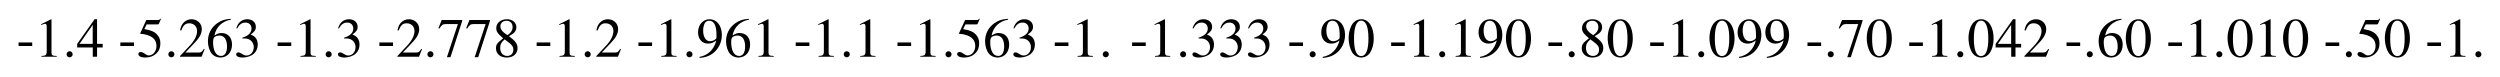 <?xml version="1.0" encoding="UTF-8"?>
<svg xmlns="http://www.w3.org/2000/svg" xmlns:xlink="http://www.w3.org/1999/xlink" width="672.933pt" height="20.605pt" viewBox="0 0 672.933 20.605" version="1.1">
<g id="surface465">
<path style=" stroke:none;fill-rule:nonzero;fill:rgb(0%,0%,0%);fill-opacity:1;" d="M 5 11.426 L 5 12.383 L 8.672 12.383 L 8.672 11.426 Z M 5 11.426 "/>
<path style=" stroke:none;fill-rule:nonzero;fill:rgb(0%,0%,0%);fill-opacity:1;" d="M 13.746 5.176 L 11.051 6.523 L 11.051 6.738 C 11.227 6.66 11.402 6.602 11.461 6.582 C 11.715 6.465 11.969 6.406 12.125 6.406 C 12.438 6.406 12.574 6.641 12.574 7.109 L 12.574 13.887 C 12.574 14.375 12.457 14.727 12.223 14.863 C 11.988 14.98 11.773 15.039 11.148 15.059 L 11.148 15.273 L 15.27 15.273 L 15.27 15.059 C 14.098 15.039 13.863 14.883 13.863 14.16 L 13.863 5.195 Z M 13.746 5.176 "/>
<path style=" stroke:none;fill-rule:nonzero;fill:rgb(0%,0%,0%);fill-opacity:1;" d="M 18.738 13.789 C 18.289 13.789 17.918 14.16 17.918 14.629 C 17.918 15.059 18.289 15.43 18.719 15.43 C 19.188 15.43 19.559 15.059 19.559 14.629 C 19.559 14.16 19.188 13.789 18.738 13.789 Z M 18.738 13.789 "/>
<path style=" stroke:none;fill-rule:nonzero;fill:rgb(0%,0%,0%);fill-opacity:1;" d="M 27.648 11.816 L 26.125 11.816 L 26.125 5.176 L 25.461 5.176 L 20.773 11.816 L 20.773 12.773 L 24.973 12.773 L 24.973 15.273 L 26.125 15.273 L 26.125 12.773 L 27.648 12.773 Z M 24.953 11.816 L 21.379 11.816 L 24.953 6.699 Z M 24.953 11.816 "/>
<path style=" stroke:none;fill-rule:nonzero;fill:rgb(0%,0%,0%);fill-opacity:1;" d="M 32.391 11.426 L 32.391 12.383 L 36.062 12.383 L 36.062 11.426 Z M 32.391 11.426 "/>
<path style=" stroke:none;fill-rule:nonzero;fill:rgb(0%,0%,0%);fill-opacity:1;" d="M 39.477 6.562 L 42.406 6.562 C 42.66 6.562 42.719 6.523 42.758 6.426 L 43.324 5.098 L 43.188 5 C 42.973 5.312 42.816 5.391 42.504 5.391 L 39.379 5.391 L 37.758 8.926 C 37.738 8.945 37.738 8.965 37.738 9.004 C 37.738 9.082 37.797 9.121 37.914 9.121 C 38.402 9.121 38.988 9.219 39.613 9.414 C 41.332 9.961 42.113 10.898 42.113 12.383 C 42.113 13.809 41.195 14.922 40.043 14.922 C 39.73 14.922 39.477 14.824 39.047 14.492 C 38.559 14.16 38.207 14.004 37.895 14.004 C 37.465 14.004 37.25 14.18 37.25 14.551 C 37.25 15.117 37.953 15.488 39.086 15.488 C 40.336 15.488 41.41 15.078 42.152 14.316 C 42.855 13.652 43.168 12.793 43.168 11.66 C 43.168 10.586 42.875 9.902 42.133 9.141 C 41.469 8.496 40.629 8.145 38.852 7.832 Z M 39.477 6.562 "/>
<path style=" stroke:none;fill-rule:nonzero;fill:rgb(0%,0%,0%);fill-opacity:1;" d="M 46.129 13.789 C 45.68 13.789 45.309 14.16 45.309 14.629 C 45.309 15.059 45.68 15.43 46.109 15.43 C 46.578 15.43 46.949 15.059 46.949 14.629 C 46.949 14.16 46.578 13.789 46.129 13.789 Z M 46.129 13.789 "/>
<path style=" stroke:none;fill-rule:nonzero;fill:rgb(0%,0%,0%);fill-opacity:1;" d="M 55.082 13.223 L 54.887 13.145 C 54.34 14.004 54.145 14.141 53.48 14.141 L 49.906 14.141 L 52.406 11.504 C 53.754 10.117 54.32 8.984 54.32 7.812 C 54.32 6.328 53.109 5.176 51.566 5.176 C 50.746 5.176 49.965 5.508 49.418 6.094 C 48.93 6.602 48.715 7.09 48.461 8.145 L 48.773 8.223 C 49.359 6.758 49.906 6.27 50.941 6.27 C 52.191 6.27 53.051 7.129 53.051 8.379 C 53.051 9.551 52.348 10.938 51.098 12.266 L 48.441 15.098 L 48.441 15.273 L 54.262 15.273 Z M 55.082 13.223 "/>
<path style=" stroke:none;fill-rule:nonzero;fill:rgb(0%,0%,0%);fill-opacity:1;" d="M 62.121 5.059 C 60.422 5.195 59.562 5.488 58.469 6.25 C 56.848 7.402 55.969 9.102 55.969 11.113 C 55.969 12.402 56.379 13.711 57.023 14.473 C 57.59 15.117 58.391 15.488 59.309 15.488 C 61.164 15.488 62.453 14.062 62.453 11.992 C 62.453 10.098 61.359 8.887 59.641 8.887 C 58.996 8.887 58.664 8.984 57.727 9.551 C 58.137 7.285 59.816 5.684 62.16 5.293 Z M 59.074 9.57 C 60.363 9.57 61.105 10.645 61.105 12.5 C 61.105 14.16 60.52 15.059 59.484 15.059 C 58.156 15.059 57.355 13.652 57.355 11.348 C 57.355 10.586 57.473 10.156 57.785 9.941 C 58.098 9.707 58.547 9.57 59.074 9.57 Z M 59.074 9.57 "/>
<path style=" stroke:none;fill-rule:nonzero;fill:rgb(0%,0%,0%);fill-opacity:1;" d="M 65.219 10.352 C 66.098 10.352 66.449 10.371 66.801 10.508 C 67.738 10.84 68.305 11.68 68.305 12.715 C 68.305 13.965 67.465 14.941 66.352 14.941 C 65.961 14.941 65.648 14.844 65.102 14.473 C 64.652 14.219 64.398 14.102 64.145 14.102 C 63.793 14.102 63.578 14.316 63.578 14.629 C 63.578 15.156 64.223 15.488 65.258 15.488 C 66.41 15.488 67.602 15.098 68.305 14.473 C 69.008 13.867 69.379 13.008 69.379 11.992 C 69.379 11.23 69.145 10.527 68.715 10.078 C 68.422 9.746 68.129 9.57 67.484 9.277 C 68.5 8.574 68.871 8.027 68.871 7.227 C 68.871 6.016 67.934 5.176 66.547 5.176 C 65.805 5.176 65.141 5.43 64.613 5.898 C 64.164 6.309 63.93 6.699 63.598 7.598 L 63.832 7.656 C 64.438 6.562 65.121 6.074 66.059 6.074 C 67.035 6.074 67.699 6.719 67.699 7.676 C 67.699 8.203 67.484 8.75 67.094 9.121 C 66.645 9.57 66.234 9.785 65.219 10.156 Z M 65.219 10.352 "/>
<path style=" stroke:none;fill-rule:nonzero;fill:rgb(0%,0%,0%);fill-opacity:1;" d="M 74.73 11.426 L 74.73 12.383 L 78.402 12.383 L 78.402 11.426 Z M 74.73 11.426 "/>
<path style=" stroke:none;fill-rule:nonzero;fill:rgb(0%,0%,0%);fill-opacity:1;" d="M 83.473 5.176 L 80.777 6.523 L 80.777 6.738 C 80.953 6.66 81.129 6.602 81.188 6.582 C 81.441 6.465 81.695 6.406 81.852 6.406 C 82.164 6.406 82.301 6.641 82.301 7.109 L 82.301 13.887 C 82.301 14.375 82.184 14.727 81.949 14.863 C 81.715 14.98 81.5 15.039 80.875 15.059 L 80.875 15.273 L 84.996 15.273 L 84.996 15.059 C 83.824 15.039 83.59 14.883 83.59 14.16 L 83.59 5.195 Z M 83.473 5.176 "/>
<path style=" stroke:none;fill-rule:nonzero;fill:rgb(0%,0%,0%);fill-opacity:1;" d="M 88.465 13.789 C 88.016 13.789 87.645 14.16 87.645 14.629 C 87.645 15.059 88.016 15.43 88.445 15.43 C 88.914 15.43 89.285 15.059 89.285 14.629 C 89.285 14.16 88.914 13.789 88.465 13.789 Z M 88.465 13.789 "/>
<path style=" stroke:none;fill-rule:nonzero;fill:rgb(0%,0%,0%);fill-opacity:1;" d="M 92.613 10.352 C 93.492 10.352 93.844 10.371 94.195 10.508 C 95.133 10.84 95.699 11.68 95.699 12.715 C 95.699 13.965 94.859 14.941 93.746 14.941 C 93.355 14.941 93.043 14.844 92.496 14.473 C 92.047 14.219 91.793 14.102 91.539 14.102 C 91.188 14.102 90.973 14.316 90.973 14.629 C 90.973 15.156 91.617 15.488 92.652 15.488 C 93.805 15.488 94.996 15.098 95.699 14.473 C 96.402 13.867 96.773 13.008 96.773 11.992 C 96.773 11.23 96.539 10.527 96.109 10.078 C 95.816 9.746 95.523 9.57 94.879 9.277 C 95.895 8.574 96.266 8.027 96.266 7.227 C 96.266 6.016 95.328 5.176 93.941 5.176 C 93.199 5.176 92.535 5.43 92.008 5.898 C 91.559 6.309 91.324 6.699 90.992 7.598 L 91.227 7.656 C 91.832 6.562 92.516 6.074 93.453 6.074 C 94.43 6.074 95.094 6.719 95.094 7.676 C 95.094 8.203 94.879 8.75 94.488 9.121 C 94.039 9.57 93.629 9.785 92.613 10.156 Z M 92.613 10.352 "/>
<path style=" stroke:none;fill-rule:nonzero;fill:rgb(0%,0%,0%);fill-opacity:1;" d="M 102.121 11.426 L 102.121 12.383 L 105.793 12.383 L 105.793 11.426 Z M 102.121 11.426 "/>
<path style=" stroke:none;fill-rule:nonzero;fill:rgb(0%,0%,0%);fill-opacity:1;" d="M 113.602 13.223 L 113.406 13.145 C 112.859 14.004 112.664 14.141 112 14.141 L 108.426 14.141 L 110.926 11.504 C 112.273 10.117 112.84 8.984 112.84 7.812 C 112.84 6.328 111.629 5.176 110.086 5.176 C 109.266 5.176 108.484 5.508 107.938 6.094 C 107.449 6.602 107.234 7.09 106.98 8.145 L 107.293 8.223 C 107.879 6.758 108.426 6.27 109.461 6.27 C 110.711 6.27 111.57 7.129 111.57 8.379 C 111.57 9.551 110.867 10.938 109.617 12.266 L 106.961 15.098 L 106.961 15.273 L 112.781 15.273 Z M 113.602 13.223 "/>
<path style=" stroke:none;fill-rule:nonzero;fill:rgb(0%,0%,0%);fill-opacity:1;" d="M 115.859 13.789 C 115.41 13.789 115.039 14.16 115.039 14.629 C 115.039 15.059 115.41 15.43 115.84 15.43 C 116.309 15.43 116.68 15.059 116.68 14.629 C 116.68 14.16 116.309 13.789 115.859 13.789 Z M 115.859 13.789 "/>
<path style=" stroke:none;fill-rule:nonzero;fill:rgb(0%,0%,0%);fill-opacity:1;" d="M 124.418 5.391 L 118.891 5.391 L 118.012 7.578 L 118.266 7.695 C 118.91 6.68 119.184 6.484 120.004 6.484 L 123.246 6.484 L 120.297 15.391 L 121.254 15.391 L 124.418 5.625 Z M 124.418 5.391 "/>
<path style=" stroke:none;fill-rule:nonzero;fill:rgb(0%,0%,0%);fill-opacity:1;" d="M 131.891 5.391 L 126.363 5.391 L 125.484 7.578 L 125.738 7.695 C 126.383 6.68 126.656 6.484 127.477 6.484 L 130.719 6.484 L 127.77 15.391 L 128.727 15.391 L 131.891 5.625 Z M 131.891 5.391 "/>
<path style=" stroke:none;fill-rule:nonzero;fill:rgb(0%,0%,0%);fill-opacity:1;" d="M 137 9.727 C 138.484 8.945 138.992 8.32 138.992 7.285 C 138.992 6.074 137.918 5.176 136.434 5.176 C 134.793 5.176 133.582 6.172 133.582 7.539 C 133.582 8.496 133.875 8.945 135.438 10.312 C 133.836 11.543 133.504 11.992 133.504 13.008 C 133.504 14.473 134.676 15.488 136.375 15.488 C 138.172 15.488 139.305 14.492 139.305 12.949 C 139.305 11.816 138.797 11.074 137 9.727 Z M 136.727 11.27 C 137.82 12.051 138.172 12.578 138.172 13.418 C 138.172 14.395 137.508 15.059 136.531 15.059 C 135.398 15.059 134.637 14.199 134.637 12.891 C 134.637 11.934 134.969 11.309 135.828 10.605 Z M 136.57 9.453 C 135.242 8.594 134.695 7.91 134.695 7.07 C 134.695 6.211 135.359 5.586 136.316 5.586 C 137.332 5.586 137.977 6.25 137.977 7.285 C 137.977 8.125 137.547 8.809 136.707 9.375 C 136.629 9.414 136.629 9.414 136.57 9.453 Z M 136.57 9.453 "/>
<path style=" stroke:none;fill-rule:nonzero;fill:rgb(0%,0%,0%);fill-opacity:1;" d="M 144.457 11.426 L 144.457 12.383 L 148.129 12.383 L 148.129 11.426 Z M 144.457 11.426 "/>
<path style=" stroke:none;fill-rule:nonzero;fill:rgb(0%,0%,0%);fill-opacity:1;" d="M 153.203 5.176 L 150.508 6.523 L 150.508 6.738 C 150.684 6.66 150.859 6.602 150.918 6.582 C 151.172 6.465 151.426 6.406 151.582 6.406 C 151.895 6.406 152.031 6.641 152.031 7.109 L 152.031 13.887 C 152.031 14.375 151.914 14.727 151.68 14.863 C 151.445 14.98 151.23 15.039 150.605 15.059 L 150.605 15.273 L 154.727 15.273 L 154.727 15.059 C 153.555 15.039 153.32 14.883 153.32 14.16 L 153.32 5.195 Z M 153.203 5.176 "/>
<path style=" stroke:none;fill-rule:nonzero;fill:rgb(0%,0%,0%);fill-opacity:1;" d="M 158.195 13.789 C 157.746 13.789 157.375 14.16 157.375 14.629 C 157.375 15.059 157.746 15.43 158.176 15.43 C 158.645 15.43 159.016 15.059 159.016 14.629 C 159.016 14.16 158.645 13.789 158.195 13.789 Z M 158.195 13.789 "/>
<path style=" stroke:none;fill-rule:nonzero;fill:rgb(0%,0%,0%);fill-opacity:1;" d="M 167.145 13.223 L 166.949 13.145 C 166.402 14.004 166.207 14.141 165.543 14.141 L 161.969 14.141 L 164.469 11.504 C 165.816 10.117 166.383 8.984 166.383 7.812 C 166.383 6.328 165.172 5.176 163.629 5.176 C 162.809 5.176 162.027 5.508 161.48 6.094 C 160.992 6.602 160.777 7.09 160.523 8.145 L 160.836 8.223 C 161.422 6.758 161.969 6.27 163.004 6.27 C 164.254 6.27 165.113 7.129 165.113 8.379 C 165.113 9.551 164.41 10.938 163.16 12.266 L 160.504 15.098 L 160.504 15.273 L 166.324 15.273 Z M 167.145 13.223 "/>
<path style=" stroke:none;fill-rule:nonzero;fill:rgb(0%,0%,0%);fill-opacity:1;" d="M 171.852 11.426 L 171.852 12.383 L 175.523 12.383 L 175.523 11.426 Z M 171.852 11.426 "/>
<path style=" stroke:none;fill-rule:nonzero;fill:rgb(0%,0%,0%);fill-opacity:1;" d="M 180.594 5.176 L 177.898 6.523 L 177.898 6.738 C 178.074 6.66 178.25 6.602 178.309 6.582 C 178.562 6.465 178.816 6.406 178.973 6.406 C 179.285 6.406 179.422 6.641 179.422 7.109 L 179.422 13.887 C 179.422 14.375 179.305 14.727 179.07 14.863 C 178.836 14.98 178.621 15.039 177.996 15.059 L 177.996 15.273 L 182.117 15.273 L 182.117 15.059 C 180.945 15.039 180.711 14.883 180.711 14.16 L 180.711 5.195 Z M 180.594 5.176 "/>
<path style=" stroke:none;fill-rule:nonzero;fill:rgb(0%,0%,0%);fill-opacity:1;" d="M 185.586 13.789 C 185.137 13.789 184.766 14.16 184.766 14.629 C 184.766 15.059 185.137 15.43 185.566 15.43 C 186.035 15.43 186.406 15.059 186.406 14.629 C 186.406 14.16 186.035 13.789 185.586 13.789 Z M 185.586 13.789 "/>
<path style=" stroke:none;fill-rule:nonzero;fill:rgb(0%,0%,0%);fill-opacity:1;" d="M 188.328 15.605 C 190.008 15.41 190.828 15.117 191.844 14.395 C 193.387 13.262 194.305 11.406 194.305 9.395 C 194.305 6.914 192.938 5.176 191.004 5.176 C 189.227 5.176 187.898 6.68 187.898 8.691 C 187.898 10.527 188.973 11.738 190.594 11.738 C 191.414 11.738 192.039 11.484 192.82 10.879 C 192.215 13.32 190.555 14.922 188.289 15.312 Z M 192.859 9.961 C 192.859 10.273 192.801 10.41 192.625 10.527 C 192.215 10.898 191.668 11.094 191.121 11.094 C 189.988 11.094 189.266 9.961 189.266 8.184 C 189.266 7.344 189.52 6.445 189.832 6.055 C 190.086 5.762 190.457 5.586 190.887 5.586 C 192.195 5.586 192.859 6.875 192.859 9.395 Z M 192.859 9.961 "/>
<path style=" stroke:none;fill-rule:nonzero;fill:rgb(0%,0%,0%);fill-opacity:1;" d="M 201.582 5.059 C 199.883 5.195 199.023 5.488 197.93 6.25 C 196.309 7.402 195.43 9.102 195.43 11.113 C 195.43 12.402 195.84 13.711 196.484 14.473 C 197.051 15.117 197.852 15.488 198.77 15.488 C 200.625 15.488 201.914 14.062 201.914 11.992 C 201.914 10.098 200.82 8.887 199.102 8.887 C 198.457 8.887 198.125 8.984 197.188 9.551 C 197.598 7.285 199.277 5.684 201.621 5.293 Z M 198.535 9.57 C 199.824 9.57 200.566 10.645 200.566 12.5 C 200.566 14.16 199.98 15.059 198.945 15.059 C 197.617 15.059 196.816 13.652 196.816 11.348 C 196.816 10.586 196.934 10.156 197.246 9.941 C 197.559 9.707 198.008 9.57 198.535 9.57 Z M 198.535 9.57 "/>
<path style=" stroke:none;fill-rule:nonzero;fill:rgb(0%,0%,0%);fill-opacity:1;" d="M 206.746 5.176 L 204.051 6.523 L 204.051 6.738 C 204.227 6.66 204.402 6.602 204.461 6.582 C 204.715 6.465 204.969 6.406 205.125 6.406 C 205.438 6.406 205.574 6.641 205.574 7.109 L 205.574 13.887 C 205.574 14.375 205.457 14.727 205.223 14.863 C 204.988 14.98 204.773 15.039 204.148 15.059 L 204.148 15.273 L 208.27 15.273 L 208.27 15.059 C 207.098 15.039 206.863 14.883 206.863 14.16 L 206.863 5.195 Z M 206.746 5.176 "/>
<path style=" stroke:none;fill-rule:nonzero;fill:rgb(0%,0%,0%);fill-opacity:1;" d="M 214.188 11.426 L 214.188 12.383 L 217.859 12.383 L 217.859 11.426 Z M 214.188 11.426 "/>
<path style=" stroke:none;fill-rule:nonzero;fill:rgb(0%,0%,0%);fill-opacity:1;" d="M 222.934 5.176 L 220.238 6.523 L 220.238 6.738 C 220.414 6.66 220.59 6.602 220.648 6.582 C 220.902 6.465 221.156 6.406 221.312 6.406 C 221.625 6.406 221.762 6.641 221.762 7.109 L 221.762 13.887 C 221.762 14.375 221.645 14.727 221.41 14.863 C 221.176 14.98 220.961 15.039 220.336 15.059 L 220.336 15.273 L 224.457 15.273 L 224.457 15.059 C 223.285 15.039 223.051 14.883 223.051 14.16 L 223.051 5.195 Z M 222.934 5.176 "/>
<path style=" stroke:none;fill-rule:nonzero;fill:rgb(0%,0%,0%);fill-opacity:1;" d="M 227.922 13.789 C 227.473 13.789 227.102 14.16 227.102 14.629 C 227.102 15.059 227.473 15.43 227.902 15.43 C 228.371 15.43 228.742 15.059 228.742 14.629 C 228.742 14.16 228.371 13.789 227.922 13.789 Z M 227.922 13.789 "/>
<path style=" stroke:none;fill-rule:nonzero;fill:rgb(0%,0%,0%);fill-opacity:1;" d="M 234.141 5.176 L 231.445 6.523 L 231.445 6.738 C 231.621 6.66 231.797 6.602 231.855 6.582 C 232.109 6.465 232.363 6.406 232.52 6.406 C 232.832 6.406 232.969 6.641 232.969 7.109 L 232.969 13.887 C 232.969 14.375 232.852 14.727 232.617 14.863 C 232.383 14.98 232.168 15.039 231.543 15.059 L 231.543 15.273 L 235.664 15.273 L 235.664 15.059 C 234.492 15.039 234.258 14.883 234.258 14.16 L 234.258 5.195 Z M 234.141 5.176 "/>
<path style=" stroke:none;fill-rule:nonzero;fill:rgb(0%,0%,0%);fill-opacity:1;" d="M 241.578 11.426 L 241.578 12.383 L 245.25 12.383 L 245.25 11.426 Z M 241.578 11.426 "/>
<path style=" stroke:none;fill-rule:nonzero;fill:rgb(0%,0%,0%);fill-opacity:1;" d="M 250.324 5.176 L 247.629 6.523 L 247.629 6.738 C 247.805 6.66 247.98 6.602 248.039 6.582 C 248.293 6.465 248.547 6.406 248.703 6.406 C 249.016 6.406 249.152 6.641 249.152 7.109 L 249.152 13.887 C 249.152 14.375 249.035 14.727 248.801 14.863 C 248.566 14.98 248.352 15.039 247.727 15.059 L 247.727 15.273 L 251.848 15.273 L 251.848 15.059 C 250.676 15.039 250.441 14.883 250.441 14.16 L 250.441 5.195 Z M 250.324 5.176 "/>
<path style=" stroke:none;fill-rule:nonzero;fill:rgb(0%,0%,0%);fill-opacity:1;" d="M 255.316 13.789 C 254.867 13.789 254.496 14.16 254.496 14.629 C 254.496 15.059 254.867 15.43 255.297 15.43 C 255.766 15.43 256.137 15.059 256.137 14.629 C 256.137 14.16 255.766 13.789 255.316 13.789 Z M 255.316 13.789 "/>
<path style=" stroke:none;fill-rule:nonzero;fill:rgb(0%,0%,0%);fill-opacity:1;" d="M 259.871 6.562 L 262.801 6.562 C 263.055 6.562 263.113 6.523 263.152 6.426 L 263.719 5.098 L 263.582 5 C 263.367 5.312 263.211 5.391 262.898 5.391 L 259.773 5.391 L 258.152 8.926 C 258.133 8.945 258.133 8.965 258.133 9.004 C 258.133 9.082 258.191 9.121 258.309 9.121 C 258.797 9.121 259.383 9.219 260.008 9.414 C 261.727 9.961 262.508 10.898 262.508 12.383 C 262.508 13.809 261.59 14.922 260.438 14.922 C 260.125 14.922 259.871 14.824 259.441 14.492 C 258.953 14.16 258.602 14.004 258.289 14.004 C 257.859 14.004 257.645 14.18 257.645 14.551 C 257.645 15.117 258.348 15.488 259.48 15.488 C 260.73 15.488 261.805 15.078 262.547 14.316 C 263.25 13.652 263.562 12.793 263.562 11.66 C 263.562 10.586 263.27 9.902 262.527 9.141 C 261.863 8.496 261.023 8.145 259.246 7.832 Z M 259.871 6.562 "/>
<path style=" stroke:none;fill-rule:nonzero;fill:rgb(0%,0%,0%);fill-opacity:1;" d="M 271.309 5.059 C 269.609 5.195 268.75 5.488 267.656 6.25 C 266.035 7.402 265.156 9.102 265.156 11.113 C 265.156 12.402 265.566 13.711 266.211 14.473 C 266.777 15.117 267.578 15.488 268.496 15.488 C 270.352 15.488 271.641 14.062 271.641 11.992 C 271.641 10.098 270.547 8.887 268.828 8.887 C 268.184 8.887 267.852 8.984 266.914 9.551 C 267.324 7.285 269.004 5.684 271.348 5.293 Z M 268.262 9.57 C 269.551 9.57 270.293 10.645 270.293 12.5 C 270.293 14.16 269.707 15.059 268.672 15.059 C 267.344 15.059 266.543 13.652 266.543 11.348 C 266.543 10.586 266.66 10.156 266.973 9.941 C 267.285 9.707 267.734 9.57 268.262 9.57 Z M 268.262 9.57 "/>
<path style=" stroke:none;fill-rule:nonzero;fill:rgb(0%,0%,0%);fill-opacity:1;" d="M 274.406 10.352 C 275.285 10.352 275.637 10.371 275.988 10.508 C 276.926 10.84 277.492 11.68 277.492 12.715 C 277.492 13.965 276.652 14.941 275.539 14.941 C 275.148 14.941 274.836 14.844 274.289 14.473 C 273.84 14.219 273.586 14.102 273.332 14.102 C 272.98 14.102 272.766 14.316 272.766 14.629 C 272.766 15.156 273.41 15.488 274.445 15.488 C 275.598 15.488 276.789 15.098 277.492 14.473 C 278.195 13.867 278.566 13.008 278.566 11.992 C 278.566 11.23 278.332 10.527 277.902 10.078 C 277.609 9.746 277.316 9.57 276.672 9.277 C 277.688 8.574 278.059 8.027 278.059 7.227 C 278.059 6.016 277.121 5.176 275.734 5.176 C 274.992 5.176 274.328 5.43 273.801 5.898 C 273.352 6.309 273.117 6.699 272.785 7.598 L 273.02 7.656 C 273.625 6.562 274.309 6.074 275.246 6.074 C 276.223 6.074 276.887 6.719 276.887 7.676 C 276.887 8.203 276.672 8.75 276.281 9.121 C 275.832 9.57 275.422 9.785 274.406 10.156 Z M 274.406 10.352 "/>
<path style=" stroke:none;fill-rule:nonzero;fill:rgb(0%,0%,0%);fill-opacity:1;" d="M 283.914 11.426 L 283.914 12.383 L 287.586 12.383 L 287.586 11.426 Z M 283.914 11.426 "/>
<path style=" stroke:none;fill-rule:nonzero;fill:rgb(0%,0%,0%);fill-opacity:1;" d="M 292.66 5.176 L 289.965 6.523 L 289.965 6.738 C 290.141 6.66 290.316 6.602 290.375 6.582 C 290.629 6.465 290.883 6.406 291.039 6.406 C 291.352 6.406 291.488 6.641 291.488 7.109 L 291.488 13.887 C 291.488 14.375 291.371 14.727 291.137 14.863 C 290.902 14.98 290.688 15.039 290.062 15.059 L 290.062 15.273 L 294.184 15.273 L 294.184 15.059 C 293.012 15.039 292.777 14.883 292.777 14.16 L 292.777 5.195 Z M 292.66 5.176 "/>
<path style=" stroke:none;fill-rule:nonzero;fill:rgb(0%,0%,0%);fill-opacity:1;" d="M 297.652 13.789 C 297.203 13.789 296.832 14.16 296.832 14.629 C 296.832 15.059 297.203 15.43 297.633 15.43 C 298.102 15.43 298.473 15.059 298.473 14.629 C 298.473 14.16 298.102 13.789 297.652 13.789 Z M 297.652 13.789 "/>
<path style=" stroke:none;fill-rule:nonzero;fill:rgb(0%,0%,0%);fill-opacity:1;" d="M 304.73 11.426 L 304.73 12.383 L 308.402 12.383 L 308.402 11.426 Z M 304.73 11.426 "/>
<path style=" stroke:none;fill-rule:nonzero;fill:rgb(0%,0%,0%);fill-opacity:1;" d="M 313.477 5.176 L 310.781 6.523 L 310.781 6.738 C 310.957 6.66 311.133 6.602 311.191 6.582 C 311.445 6.465 311.699 6.406 311.855 6.406 C 312.168 6.406 312.305 6.641 312.305 7.109 L 312.305 13.887 C 312.305 14.375 312.188 14.727 311.953 14.863 C 311.719 14.98 311.504 15.039 310.879 15.059 L 310.879 15.273 L 315 15.273 L 315 15.059 C 313.828 15.039 313.594 14.883 313.594 14.16 L 313.594 5.195 Z M 313.477 5.176 "/>
<path style=" stroke:none;fill-rule:nonzero;fill:rgb(0%,0%,0%);fill-opacity:1;" d="M 318.469 13.789 C 318.02 13.789 317.648 14.16 317.648 14.629 C 317.648 15.059 318.02 15.43 318.449 15.43 C 318.918 15.43 319.289 15.059 319.289 14.629 C 319.289 14.16 318.918 13.789 318.469 13.789 Z M 318.469 13.789 "/>
<path style=" stroke:none;fill-rule:nonzero;fill:rgb(0%,0%,0%);fill-opacity:1;" d="M 322.617 10.352 C 323.496 10.352 323.848 10.371 324.199 10.508 C 325.137 10.84 325.703 11.68 325.703 12.715 C 325.703 13.965 324.863 14.941 323.75 14.941 C 323.359 14.941 323.047 14.844 322.5 14.473 C 322.051 14.219 321.797 14.102 321.543 14.102 C 321.191 14.102 320.977 14.316 320.977 14.629 C 320.977 15.156 321.621 15.488 322.656 15.488 C 323.809 15.488 325 15.098 325.703 14.473 C 326.406 13.867 326.777 13.008 326.777 11.992 C 326.777 11.23 326.543 10.527 326.113 10.078 C 325.82 9.746 325.527 9.57 324.883 9.277 C 325.898 8.574 326.27 8.027 326.27 7.227 C 326.27 6.016 325.332 5.176 323.945 5.176 C 323.203 5.176 322.539 5.43 322.012 5.898 C 321.562 6.309 321.328 6.699 320.996 7.598 L 321.23 7.656 C 321.836 6.562 322.52 6.074 323.457 6.074 C 324.434 6.074 325.098 6.719 325.098 7.676 C 325.098 8.203 324.883 8.75 324.492 9.121 C 324.043 9.57 323.633 9.785 322.617 10.156 Z M 322.617 10.352 "/>
<path style=" stroke:none;fill-rule:nonzero;fill:rgb(0%,0%,0%);fill-opacity:1;" d="M 330.086 10.352 C 330.965 10.352 331.316 10.371 331.668 10.508 C 332.605 10.84 333.172 11.68 333.172 12.715 C 333.172 13.965 332.332 14.941 331.219 14.941 C 330.828 14.941 330.516 14.844 329.969 14.473 C 329.52 14.219 329.266 14.102 329.012 14.102 C 328.66 14.102 328.445 14.316 328.445 14.629 C 328.445 15.156 329.09 15.488 330.125 15.488 C 331.277 15.488 332.469 15.098 333.172 14.473 C 333.875 13.867 334.246 13.008 334.246 11.992 C 334.246 11.23 334.012 10.527 333.582 10.078 C 333.289 9.746 332.996 9.57 332.352 9.277 C 333.367 8.574 333.738 8.027 333.738 7.227 C 333.738 6.016 332.801 5.176 331.414 5.176 C 330.672 5.176 330.008 5.43 329.48 5.898 C 329.031 6.309 328.797 6.699 328.465 7.598 L 328.699 7.656 C 329.305 6.562 329.988 6.074 330.926 6.074 C 331.902 6.074 332.566 6.719 332.566 7.676 C 332.566 8.203 332.352 8.75 331.961 9.121 C 331.512 9.57 331.102 9.785 330.086 10.156 Z M 330.086 10.352 "/>
<path style=" stroke:none;fill-rule:nonzero;fill:rgb(0%,0%,0%);fill-opacity:1;" d="M 337.559 10.352 C 338.438 10.352 338.789 10.371 339.141 10.508 C 340.078 10.84 340.645 11.68 340.645 12.715 C 340.645 13.965 339.805 14.941 338.691 14.941 C 338.301 14.941 337.988 14.844 337.441 14.473 C 336.992 14.219 336.738 14.102 336.484 14.102 C 336.133 14.102 335.918 14.316 335.918 14.629 C 335.918 15.156 336.562 15.488 337.598 15.488 C 338.75 15.488 339.941 15.098 340.645 14.473 C 341.348 13.867 341.719 13.008 341.719 11.992 C 341.719 11.23 341.484 10.527 341.055 10.078 C 340.762 9.746 340.469 9.57 339.824 9.277 C 340.84 8.574 341.211 8.027 341.211 7.227 C 341.211 6.016 340.273 5.176 338.887 5.176 C 338.145 5.176 337.48 5.43 336.953 5.898 C 336.504 6.309 336.27 6.699 335.938 7.598 L 336.172 7.656 C 336.777 6.562 337.461 6.074 338.398 6.074 C 339.375 6.074 340.039 6.719 340.039 7.676 C 340.039 8.203 339.824 8.75 339.434 9.121 C 338.984 9.57 338.574 9.785 337.559 10.156 Z M 337.559 10.352 "/>
<path style=" stroke:none;fill-rule:nonzero;fill:rgb(0%,0%,0%);fill-opacity:1;" d="M 347.066 11.426 L 347.066 12.383 L 350.738 12.383 L 350.738 11.426 Z M 347.066 11.426 "/>
<path style=" stroke:none;fill-rule:nonzero;fill:rgb(0%,0%,0%);fill-opacity:1;" d="M 353.332 13.789 C 352.883 13.789 352.512 14.16 352.512 14.629 C 352.512 15.059 352.883 15.43 353.312 15.43 C 353.781 15.43 354.152 15.059 354.152 14.629 C 354.152 14.16 353.781 13.789 353.332 13.789 Z M 353.332 13.789 "/>
<path style=" stroke:none;fill-rule:nonzero;fill:rgb(0%,0%,0%);fill-opacity:1;" d="M 356.074 15.605 C 357.754 15.41 358.574 15.117 359.59 14.395 C 361.133 13.262 362.051 11.406 362.051 9.395 C 362.051 6.914 360.684 5.176 358.75 5.176 C 356.973 5.176 355.645 6.68 355.645 8.691 C 355.645 10.527 356.719 11.738 358.34 11.738 C 359.16 11.738 359.785 11.484 360.566 10.879 C 359.961 13.32 358.301 14.922 356.035 15.312 Z M 360.605 9.961 C 360.605 10.273 360.547 10.41 360.371 10.527 C 359.961 10.898 359.414 11.094 358.867 11.094 C 357.734 11.094 357.012 9.961 357.012 8.184 C 357.012 7.344 357.266 6.445 357.578 6.055 C 357.832 5.762 358.203 5.586 358.633 5.586 C 359.941 5.586 360.605 6.875 360.605 9.395 Z M 360.605 9.961 "/>
<path style=" stroke:none;fill-rule:nonzero;fill:rgb(0%,0%,0%);fill-opacity:1;" d="M 366.457 5.176 C 365.637 5.176 365.012 5.43 364.465 5.957 C 363.586 6.777 363.02 8.496 363.02 10.254 C 363.02 11.875 363.527 13.633 364.23 14.473 C 364.777 15.117 365.539 15.488 366.398 15.488 C 367.16 15.488 367.805 15.234 368.352 14.707 C 369.211 13.887 369.777 12.148 369.777 10.352 C 369.777 7.285 368.43 5.176 366.457 5.176 Z M 366.418 5.566 C 367.668 5.566 368.352 7.246 368.352 10.371 C 368.352 13.496 367.688 15.098 366.398 15.098 C 365.109 15.098 364.465 13.496 364.465 10.391 C 364.465 7.227 365.129 5.566 366.418 5.566 Z M 366.418 5.566 "/>
<path style=" stroke:none;fill-rule:nonzero;fill:rgb(0%,0%,0%);fill-opacity:1;" d="M 374.461 11.426 L 374.461 12.383 L 378.133 12.383 L 378.133 11.426 Z M 374.461 11.426 "/>
<path style=" stroke:none;fill-rule:nonzero;fill:rgb(0%,0%,0%);fill-opacity:1;" d="M 383.207 5.176 L 380.512 6.523 L 380.512 6.738 C 380.688 6.66 380.863 6.602 380.922 6.582 C 381.176 6.465 381.43 6.406 381.586 6.406 C 381.898 6.406 382.035 6.641 382.035 7.109 L 382.035 13.887 C 382.035 14.375 381.918 14.727 381.684 14.863 C 381.449 14.98 381.234 15.039 380.609 15.059 L 380.609 15.273 L 384.73 15.273 L 384.73 15.059 C 383.559 15.039 383.324 14.883 383.324 14.16 L 383.324 5.195 Z M 383.207 5.176 "/>
<path style=" stroke:none;fill-rule:nonzero;fill:rgb(0%,0%,0%);fill-opacity:1;" d="M 388.199 13.789 C 387.75 13.789 387.379 14.16 387.379 14.629 C 387.379 15.059 387.75 15.43 388.18 15.43 C 388.648 15.43 389.02 15.059 389.02 14.629 C 389.02 14.16 388.648 13.789 388.199 13.789 Z M 388.199 13.789 "/>
<path style=" stroke:none;fill-rule:nonzero;fill:rgb(0%,0%,0%);fill-opacity:1;" d="M 394.414 5.176 L 391.719 6.523 L 391.719 6.738 C 391.895 6.66 392.07 6.602 392.129 6.582 C 392.383 6.465 392.637 6.406 392.793 6.406 C 393.105 6.406 393.242 6.641 393.242 7.109 L 393.242 13.887 C 393.242 14.375 393.125 14.727 392.891 14.863 C 392.656 14.98 392.441 15.039 391.816 15.059 L 391.816 15.273 L 395.938 15.273 L 395.938 15.059 C 394.766 15.039 394.531 14.883 394.531 14.16 L 394.531 5.195 Z M 394.414 5.176 "/>
<path style=" stroke:none;fill-rule:nonzero;fill:rgb(0%,0%,0%);fill-opacity:1;" d="M 398.41 15.605 C 400.09 15.41 400.91 15.117 401.926 14.395 C 403.469 13.262 404.387 11.406 404.387 9.395 C 404.387 6.914 403.02 5.176 401.086 5.176 C 399.309 5.176 397.98 6.68 397.98 8.691 C 397.98 10.527 399.055 11.738 400.676 11.738 C 401.496 11.738 402.121 11.484 402.902 10.879 C 402.297 13.32 400.637 14.922 398.371 15.312 Z M 402.941 9.961 C 402.941 10.273 402.883 10.41 402.707 10.527 C 402.297 10.898 401.75 11.094 401.203 11.094 C 400.07 11.094 399.348 9.961 399.348 8.184 C 399.348 7.344 399.602 6.445 399.914 6.055 C 400.168 5.762 400.539 5.586 400.969 5.586 C 402.277 5.586 402.941 6.875 402.941 9.395 Z M 402.941 9.961 "/>
<path style=" stroke:none;fill-rule:nonzero;fill:rgb(0%,0%,0%);fill-opacity:1;" d="M 408.793 5.176 C 407.973 5.176 407.348 5.43 406.801 5.957 C 405.922 6.777 405.355 8.496 405.355 10.254 C 405.355 11.875 405.863 13.633 406.566 14.473 C 407.113 15.117 407.875 15.488 408.734 15.488 C 409.496 15.488 410.141 15.234 410.688 14.707 C 411.547 13.887 412.113 12.148 412.113 10.352 C 412.113 7.285 410.766 5.176 408.793 5.176 Z M 408.754 5.566 C 410.004 5.566 410.688 7.246 410.688 10.371 C 410.688 13.496 410.023 15.098 408.734 15.098 C 407.445 15.098 406.801 13.496 406.801 10.391 C 406.801 7.227 407.465 5.566 408.754 5.566 Z M 408.754 5.566 "/>
<path style=" stroke:none;fill-rule:nonzero;fill:rgb(0%,0%,0%);fill-opacity:1;" d="M 416.797 11.426 L 416.797 12.383 L 420.469 12.383 L 420.469 11.426 Z M 416.797 11.426 "/>
<path style=" stroke:none;fill-rule:nonzero;fill:rgb(0%,0%,0%);fill-opacity:1;" d="M 423.062 13.789 C 422.613 13.789 422.242 14.16 422.242 14.629 C 422.242 15.059 422.613 15.43 423.043 15.43 C 423.512 15.43 423.883 15.059 423.883 14.629 C 423.883 14.16 423.512 13.789 423.062 13.789 Z M 423.062 13.789 "/>
<path style=" stroke:none;fill-rule:nonzero;fill:rgb(0%,0%,0%);fill-opacity:1;" d="M 429.258 9.727 C 430.742 8.945 431.25 8.32 431.25 7.285 C 431.25 6.074 430.176 5.176 428.691 5.176 C 427.051 5.176 425.84 6.172 425.84 7.539 C 425.84 8.496 426.133 8.945 427.695 10.312 C 426.094 11.543 425.762 11.992 425.762 13.008 C 425.762 14.473 426.934 15.488 428.633 15.488 C 430.43 15.488 431.562 14.492 431.562 12.949 C 431.562 11.816 431.055 11.074 429.258 9.727 Z M 428.984 11.27 C 430.078 12.051 430.43 12.578 430.43 13.418 C 430.43 14.395 429.766 15.059 428.789 15.059 C 427.656 15.059 426.895 14.199 426.895 12.891 C 426.895 11.934 427.227 11.309 428.086 10.605 Z M 428.828 9.453 C 427.5 8.594 426.953 7.91 426.953 7.07 C 426.953 6.211 427.617 5.586 428.574 5.586 C 429.59 5.586 430.234 6.25 430.234 7.285 C 430.234 8.125 429.805 8.809 428.965 9.375 C 428.887 9.414 428.887 9.414 428.828 9.453 Z M 428.828 9.453 "/>
<path style=" stroke:none;fill-rule:nonzero;fill:rgb(0%,0%,0%);fill-opacity:1;" d="M 436.184 5.176 C 435.363 5.176 434.738 5.43 434.191 5.957 C 433.312 6.777 432.746 8.496 432.746 10.254 C 432.746 11.875 433.254 13.633 433.957 14.473 C 434.504 15.117 435.266 15.488 436.125 15.488 C 436.887 15.488 437.531 15.234 438.078 14.707 C 438.938 13.887 439.504 12.148 439.504 10.352 C 439.504 7.285 438.156 5.176 436.184 5.176 Z M 436.145 5.566 C 437.395 5.566 438.078 7.246 438.078 10.371 C 438.078 13.496 437.414 15.098 436.125 15.098 C 434.836 15.098 434.191 13.496 434.191 10.391 C 434.191 7.227 434.855 5.566 436.145 5.566 Z M 436.145 5.566 "/>
<path style=" stroke:none;fill-rule:nonzero;fill:rgb(0%,0%,0%);fill-opacity:1;" d="M 444.188 11.426 L 444.188 12.383 L 447.859 12.383 L 447.859 11.426 Z M 444.188 11.426 "/>
<path style=" stroke:none;fill-rule:nonzero;fill:rgb(0%,0%,0%);fill-opacity:1;" d="M 452.934 5.176 L 450.238 6.523 L 450.238 6.738 C 450.414 6.66 450.59 6.602 450.648 6.582 C 450.902 6.465 451.156 6.406 451.312 6.406 C 451.625 6.406 451.762 6.641 451.762 7.109 L 451.762 13.887 C 451.762 14.375 451.645 14.727 451.41 14.863 C 451.176 14.98 450.961 15.039 450.336 15.059 L 450.336 15.273 L 454.457 15.273 L 454.457 15.059 C 453.285 15.039 453.051 14.883 453.051 14.16 L 453.051 5.195 Z M 452.934 5.176 "/>
<path style=" stroke:none;fill-rule:nonzero;fill:rgb(0%,0%,0%);fill-opacity:1;" d="M 457.926 13.789 C 457.477 13.789 457.105 14.16 457.105 14.629 C 457.105 15.059 457.477 15.43 457.906 15.43 C 458.375 15.43 458.746 15.059 458.746 14.629 C 458.746 14.16 458.375 13.789 457.926 13.789 Z M 457.926 13.789 "/>
<path style=" stroke:none;fill-rule:nonzero;fill:rgb(0%,0%,0%);fill-opacity:1;" d="M 463.578 5.176 C 462.758 5.176 462.133 5.43 461.586 5.957 C 460.707 6.777 460.141 8.496 460.141 10.254 C 460.141 11.875 460.648 13.633 461.352 14.473 C 461.898 15.117 462.66 15.488 463.52 15.488 C 464.281 15.488 464.926 15.234 465.473 14.707 C 466.332 13.887 466.898 12.148 466.898 10.352 C 466.898 7.285 465.551 5.176 463.578 5.176 Z M 463.539 5.566 C 464.789 5.566 465.473 7.246 465.473 10.371 C 465.473 13.496 464.809 15.098 463.52 15.098 C 462.23 15.098 461.586 13.496 461.586 10.391 C 461.586 7.227 462.25 5.566 463.539 5.566 Z M 463.539 5.566 "/>
<path style=" stroke:none;fill-rule:nonzero;fill:rgb(0%,0%,0%);fill-opacity:1;" d="M 468.137 15.605 C 469.816 15.41 470.637 15.117 471.652 14.395 C 473.195 13.262 474.113 11.406 474.113 9.395 C 474.113 6.914 472.746 5.176 470.812 5.176 C 469.035 5.176 467.707 6.68 467.707 8.691 C 467.707 10.527 468.781 11.738 470.402 11.738 C 471.223 11.738 471.848 11.484 472.629 10.879 C 472.023 13.32 470.363 14.922 468.098 15.312 Z M 472.668 9.961 C 472.668 10.273 472.609 10.41 472.434 10.527 C 472.023 10.898 471.477 11.094 470.93 11.094 C 469.797 11.094 469.074 9.961 469.074 8.184 C 469.074 7.344 469.328 6.445 469.641 6.055 C 469.895 5.762 470.266 5.586 470.695 5.586 C 472.004 5.586 472.668 6.875 472.668 9.395 Z M 472.668 9.961 "/>
<path style=" stroke:none;fill-rule:nonzero;fill:rgb(0%,0%,0%);fill-opacity:1;" d="M 475.609 15.605 C 477.289 15.41 478.109 15.117 479.125 14.395 C 480.668 13.262 481.586 11.406 481.586 9.395 C 481.586 6.914 480.219 5.176 478.285 5.176 C 476.508 5.176 475.18 6.68 475.18 8.691 C 475.18 10.527 476.254 11.738 477.875 11.738 C 478.695 11.738 479.32 11.484 480.102 10.879 C 479.496 13.32 477.836 14.922 475.57 15.312 Z M 480.141 9.961 C 480.141 10.273 480.082 10.41 479.906 10.527 C 479.496 10.898 478.949 11.094 478.402 11.094 C 477.27 11.094 476.547 9.961 476.547 8.184 C 476.547 7.344 476.801 6.445 477.113 6.055 C 477.367 5.762 477.738 5.586 478.168 5.586 C 479.477 5.586 480.141 6.875 480.141 9.395 Z M 480.141 9.961 "/>
<path style=" stroke:none;fill-rule:nonzero;fill:rgb(0%,0%,0%);fill-opacity:1;" d="M 486.527 11.426 L 486.527 12.383 L 490.199 12.383 L 490.199 11.426 Z M 486.527 11.426 "/>
<path style=" stroke:none;fill-rule:nonzero;fill:rgb(0%,0%,0%);fill-opacity:1;" d="M 492.789 13.789 C 492.34 13.789 491.969 14.16 491.969 14.629 C 491.969 15.059 492.34 15.43 492.77 15.43 C 493.238 15.43 493.609 15.059 493.609 14.629 C 493.609 14.16 493.238 13.789 492.789 13.789 Z M 492.789 13.789 "/>
<path style=" stroke:none;fill-rule:nonzero;fill:rgb(0%,0%,0%);fill-opacity:1;" d="M 501.352 5.391 L 495.824 5.391 L 494.945 7.578 L 495.199 7.695 C 495.844 6.68 496.117 6.484 496.938 6.484 L 500.18 6.484 L 497.23 15.391 L 498.188 15.391 L 501.352 5.625 Z M 501.352 5.391 "/>
<path style=" stroke:none;fill-rule:nonzero;fill:rgb(0%,0%,0%);fill-opacity:1;" d="M 505.914 5.176 C 505.094 5.176 504.469 5.43 503.922 5.957 C 503.043 6.777 502.477 8.496 502.477 10.254 C 502.477 11.875 502.984 13.633 503.688 14.473 C 504.234 15.117 504.996 15.488 505.855 15.488 C 506.617 15.488 507.262 15.234 507.809 14.707 C 508.668 13.887 509.234 12.148 509.234 10.352 C 509.234 7.285 507.887 5.176 505.914 5.176 Z M 505.875 5.566 C 507.125 5.566 507.809 7.246 507.809 10.371 C 507.809 13.496 507.145 15.098 505.855 15.098 C 504.566 15.098 503.922 13.496 503.922 10.391 C 503.922 7.227 504.586 5.566 505.875 5.566 Z M 505.875 5.566 "/>
<path style=" stroke:none;fill-rule:nonzero;fill:rgb(0%,0%,0%);fill-opacity:1;" d="M 513.918 11.426 L 513.918 12.383 L 517.59 12.383 L 517.59 11.426 Z M 513.918 11.426 "/>
<path style=" stroke:none;fill-rule:nonzero;fill:rgb(0%,0%,0%);fill-opacity:1;" d="M 522.664 5.176 L 519.969 6.523 L 519.969 6.738 C 520.145 6.66 520.32 6.602 520.379 6.582 C 520.633 6.465 520.887 6.406 521.043 6.406 C 521.355 6.406 521.492 6.641 521.492 7.109 L 521.492 13.887 C 521.492 14.375 521.375 14.727 521.141 14.863 C 520.906 14.98 520.691 15.039 520.066 15.059 L 520.066 15.273 L 524.188 15.273 L 524.188 15.059 C 523.016 15.039 522.781 14.883 522.781 14.16 L 522.781 5.195 Z M 522.664 5.176 "/>
<path style=" stroke:none;fill-rule:nonzero;fill:rgb(0%,0%,0%);fill-opacity:1;" d="M 527.656 13.789 C 527.207 13.789 526.836 14.16 526.836 14.629 C 526.836 15.059 527.207 15.43 527.637 15.43 C 528.105 15.43 528.477 15.059 528.477 14.629 C 528.477 14.16 528.105 13.789 527.656 13.789 Z M 527.656 13.789 "/>
<path style=" stroke:none;fill-rule:nonzero;fill:rgb(0%,0%,0%);fill-opacity:1;" d="M 533.305 5.176 C 532.484 5.176 531.859 5.43 531.312 5.957 C 530.434 6.777 529.867 8.496 529.867 10.254 C 529.867 11.875 530.375 13.633 531.078 14.473 C 531.625 15.117 532.387 15.488 533.246 15.488 C 534.008 15.488 534.652 15.234 535.199 14.707 C 536.059 13.887 536.625 12.148 536.625 10.352 C 536.625 7.285 535.277 5.176 533.305 5.176 Z M 533.266 5.566 C 534.516 5.566 535.199 7.246 535.199 10.371 C 535.199 13.496 534.535 15.098 533.246 15.098 C 531.957 15.098 531.312 13.496 531.312 10.391 C 531.312 7.227 531.977 5.566 533.266 5.566 Z M 533.266 5.566 "/>
<path style=" stroke:none;fill-rule:nonzero;fill:rgb(0%,0%,0%);fill-opacity:1;" d="M 544.039 11.816 L 542.516 11.816 L 542.516 5.176 L 541.852 5.176 L 537.164 11.816 L 537.164 12.773 L 541.363 12.773 L 541.363 15.273 L 542.516 15.273 L 542.516 12.773 L 544.039 12.773 Z M 541.344 11.816 L 537.77 11.816 L 541.344 6.699 Z M 541.344 11.816 "/>
<path style=" stroke:none;fill-rule:nonzero;fill:rgb(0%,0%,0%);fill-opacity:1;" d="M 551.551 13.223 L 551.355 13.145 C 550.809 14.004 550.613 14.141 549.949 14.141 L 546.375 14.141 L 548.875 11.504 C 550.223 10.117 550.789 8.984 550.789 7.812 C 550.789 6.328 549.578 5.176 548.035 5.176 C 547.215 5.176 546.434 5.508 545.887 6.094 C 545.398 6.602 545.184 7.09 544.93 8.145 L 545.242 8.223 C 545.828 6.758 546.375 6.27 547.41 6.27 C 548.66 6.27 549.52 7.129 549.52 8.379 C 549.52 9.551 548.816 10.938 547.566 12.266 L 544.91 15.098 L 544.91 15.273 L 550.73 15.273 Z M 551.551 13.223 "/>
<path style=" stroke:none;fill-rule:nonzero;fill:rgb(0%,0%,0%);fill-opacity:1;" d="M 556.254 11.426 L 556.254 12.383 L 559.926 12.383 L 559.926 11.426 Z M 556.254 11.426 "/>
<path style=" stroke:none;fill-rule:nonzero;fill:rgb(0%,0%,0%);fill-opacity:1;" d="M 562.52 13.789 C 562.07 13.789 561.699 14.16 561.699 14.629 C 561.699 15.059 562.07 15.43 562.5 15.43 C 562.969 15.43 563.34 15.059 563.34 14.629 C 563.34 14.16 562.969 13.789 562.52 13.789 Z M 562.52 13.789 "/>
<path style=" stroke:none;fill-rule:nonzero;fill:rgb(0%,0%,0%);fill-opacity:1;" d="M 571.039 5.059 C 569.34 5.195 568.48 5.488 567.387 6.25 C 565.766 7.402 564.887 9.102 564.887 11.113 C 564.887 12.402 565.297 13.711 565.941 14.473 C 566.508 15.117 567.309 15.488 568.227 15.488 C 570.082 15.488 571.371 14.062 571.371 11.992 C 571.371 10.098 570.277 8.887 568.559 8.887 C 567.914 8.887 567.582 8.984 566.645 9.551 C 567.055 7.285 568.734 5.684 571.078 5.293 Z M 567.992 9.57 C 569.281 9.57 570.023 10.645 570.023 12.5 C 570.023 14.16 569.438 15.059 568.402 15.059 C 567.074 15.059 566.273 13.652 566.273 11.348 C 566.273 10.586 566.391 10.156 566.703 9.941 C 567.016 9.707 567.465 9.57 567.992 9.57 Z M 567.992 9.57 "/>
<path style=" stroke:none;fill-rule:nonzero;fill:rgb(0%,0%,0%);fill-opacity:1;" d="M 575.641 5.176 C 574.82 5.176 574.195 5.43 573.648 5.957 C 572.77 6.777 572.203 8.496 572.203 10.254 C 572.203 11.875 572.711 13.633 573.414 14.473 C 573.961 15.117 574.723 15.488 575.582 15.488 C 576.344 15.488 576.988 15.234 577.535 14.707 C 578.395 13.887 578.961 12.148 578.961 10.352 C 578.961 7.285 577.613 5.176 575.641 5.176 Z M 575.602 5.566 C 576.852 5.566 577.535 7.246 577.535 10.371 C 577.535 13.496 576.871 15.098 575.582 15.098 C 574.293 15.098 573.648 13.496 573.648 10.391 C 573.648 7.227 574.312 5.566 575.602 5.566 Z M 575.602 5.566 "/>
<path style=" stroke:none;fill-rule:nonzero;fill:rgb(0%,0%,0%);fill-opacity:1;" d="M 583.648 11.426 L 583.648 12.383 L 587.32 12.383 L 587.32 11.426 Z M 583.648 11.426 "/>
<path style=" stroke:none;fill-rule:nonzero;fill:rgb(0%,0%,0%);fill-opacity:1;" d="M 592.391 5.176 L 589.695 6.523 L 589.695 6.738 C 589.871 6.66 590.047 6.602 590.105 6.582 C 590.359 6.465 590.613 6.406 590.77 6.406 C 591.082 6.406 591.219 6.641 591.219 7.109 L 591.219 13.887 C 591.219 14.375 591.102 14.727 590.867 14.863 C 590.633 14.98 590.418 15.039 589.793 15.059 L 589.793 15.273 L 593.914 15.273 L 593.914 15.059 C 592.742 15.039 592.508 14.883 592.508 14.16 L 592.508 5.195 Z M 592.391 5.176 "/>
<path style=" stroke:none;fill-rule:nonzero;fill:rgb(0%,0%,0%);fill-opacity:1;" d="M 597.383 13.789 C 596.934 13.789 596.562 14.16 596.562 14.629 C 596.562 15.059 596.934 15.43 597.363 15.43 C 597.832 15.43 598.203 15.059 598.203 14.629 C 598.203 14.16 597.832 13.789 597.383 13.789 Z M 597.383 13.789 "/>
<path style=" stroke:none;fill-rule:nonzero;fill:rgb(0%,0%,0%);fill-opacity:1;" d="M 603.035 5.176 C 602.215 5.176 601.59 5.43 601.043 5.957 C 600.164 6.777 599.598 8.496 599.598 10.254 C 599.598 11.875 600.105 13.633 600.809 14.473 C 601.355 15.117 602.117 15.488 602.977 15.488 C 603.738 15.488 604.383 15.234 604.93 14.707 C 605.789 13.887 606.355 12.148 606.355 10.352 C 606.355 7.285 605.008 5.176 603.035 5.176 Z M 602.996 5.566 C 604.246 5.566 604.93 7.246 604.93 10.371 C 604.93 13.496 604.266 15.098 602.977 15.098 C 601.688 15.098 601.043 13.496 601.043 10.391 C 601.043 7.227 601.707 5.566 602.996 5.566 Z M 602.996 5.566 "/>
<path style=" stroke:none;fill-rule:nonzero;fill:rgb(0%,0%,0%);fill-opacity:1;" d="M 611.074 5.176 L 608.379 6.523 L 608.379 6.738 C 608.555 6.66 608.73 6.602 608.789 6.582 C 609.043 6.465 609.297 6.406 609.453 6.406 C 609.766 6.406 609.902 6.641 609.902 7.109 L 609.902 13.887 C 609.902 14.375 609.785 14.727 609.551 14.863 C 609.316 14.98 609.102 15.039 608.477 15.059 L 608.477 15.273 L 612.598 15.273 L 612.598 15.059 C 611.426 15.039 611.191 14.883 611.191 14.16 L 611.191 5.195 Z M 611.074 5.176 "/>
<path style=" stroke:none;fill-rule:nonzero;fill:rgb(0%,0%,0%);fill-opacity:1;" d="M 617.977 5.176 C 617.156 5.176 616.531 5.43 615.984 5.957 C 615.105 6.777 614.539 8.496 614.539 10.254 C 614.539 11.875 615.047 13.633 615.75 14.473 C 616.297 15.117 617.059 15.488 617.918 15.488 C 618.68 15.488 619.324 15.234 619.871 14.707 C 620.73 13.887 621.297 12.148 621.297 10.352 C 621.297 7.285 619.949 5.176 617.977 5.176 Z M 617.938 5.566 C 619.188 5.566 619.871 7.246 619.871 10.371 C 619.871 13.496 619.207 15.098 617.918 15.098 C 616.629 15.098 615.984 13.496 615.984 10.391 C 615.984 7.227 616.648 5.566 617.938 5.566 Z M 617.938 5.566 "/>
<path style=" stroke:none;fill-rule:nonzero;fill:rgb(0%,0%,0%);fill-opacity:1;" d="M 625.984 11.426 L 625.984 12.383 L 629.656 12.383 L 629.656 11.426 Z M 625.984 11.426 "/>
<path style=" stroke:none;fill-rule:nonzero;fill:rgb(0%,0%,0%);fill-opacity:1;" d="M 632.25 13.789 C 631.801 13.789 631.43 14.16 631.43 14.629 C 631.43 15.059 631.801 15.43 632.23 15.43 C 632.699 15.43 633.07 15.059 633.07 14.629 C 633.07 14.16 632.699 13.789 632.25 13.789 Z M 632.25 13.789 "/>
<path style=" stroke:none;fill-rule:nonzero;fill:rgb(0%,0%,0%);fill-opacity:1;" d="M 636.805 6.562 L 639.734 6.562 C 639.988 6.562 640.047 6.523 640.086 6.426 L 640.652 5.098 L 640.516 5 C 640.301 5.312 640.145 5.391 639.832 5.391 L 636.707 5.391 L 635.086 8.926 C 635.066 8.945 635.066 8.965 635.066 9.004 C 635.066 9.082 635.125 9.121 635.242 9.121 C 635.73 9.121 636.316 9.219 636.941 9.414 C 638.66 9.961 639.441 10.898 639.441 12.383 C 639.441 13.809 638.523 14.922 637.371 14.922 C 637.059 14.922 636.805 14.824 636.375 14.492 C 635.887 14.16 635.535 14.004 635.223 14.004 C 634.793 14.004 634.578 14.18 634.578 14.551 C 634.578 15.117 635.281 15.488 636.414 15.488 C 637.664 15.488 638.738 15.078 639.48 14.316 C 640.184 13.652 640.496 12.793 640.496 11.66 C 640.496 10.586 640.203 9.902 639.461 9.141 C 638.797 8.496 637.957 8.145 636.18 7.832 Z M 636.805 6.562 "/>
<path style=" stroke:none;fill-rule:nonzero;fill:rgb(0%,0%,0%);fill-opacity:1;" d="M 645.371 5.176 C 644.551 5.176 643.926 5.43 643.379 5.957 C 642.5 6.777 641.934 8.496 641.934 10.254 C 641.934 11.875 642.441 13.633 643.145 14.473 C 643.691 15.117 644.453 15.488 645.312 15.488 C 646.074 15.488 646.719 15.234 647.266 14.707 C 648.125 13.887 648.691 12.148 648.691 10.352 C 648.691 7.285 647.344 5.176 645.371 5.176 Z M 645.332 5.566 C 646.582 5.566 647.266 7.246 647.266 10.371 C 647.266 13.496 646.602 15.098 645.312 15.098 C 644.023 15.098 643.379 13.496 643.379 10.391 C 643.379 7.227 644.043 5.566 645.332 5.566 Z M 645.332 5.566 "/>
<path style=" stroke:none;fill-rule:nonzero;fill:rgb(0%,0%,0%);fill-opacity:1;" d="M 653.375 11.426 L 653.375 12.383 L 657.047 12.383 L 657.047 11.426 Z M 653.375 11.426 "/>
<path style=" stroke:none;fill-rule:nonzero;fill:rgb(0%,0%,0%);fill-opacity:1;" d="M 662.121 5.176 L 659.426 6.523 L 659.426 6.738 C 659.602 6.66 659.777 6.602 659.836 6.582 C 660.09 6.465 660.344 6.406 660.5 6.406 C 660.812 6.406 660.949 6.641 660.949 7.109 L 660.949 13.887 C 660.949 14.375 660.832 14.727 660.598 14.863 C 660.363 14.98 660.148 15.039 659.523 15.059 L 659.523 15.273 L 663.645 15.273 L 663.645 15.059 C 662.473 15.039 662.238 14.883 662.238 14.16 L 662.238 5.195 Z M 662.121 5.176 "/>
<path style=" stroke:none;fill-rule:nonzero;fill:rgb(0%,0%,0%);fill-opacity:1;" d="M 667.113 13.789 C 666.664 13.789 666.293 14.16 666.293 14.629 C 666.293 15.059 666.664 15.43 667.094 15.43 C 667.562 15.43 667.934 15.059 667.934 14.629 C 667.934 14.16 667.562 13.789 667.113 13.789 Z M 667.113 13.789 "/>
</g>
</svg>
